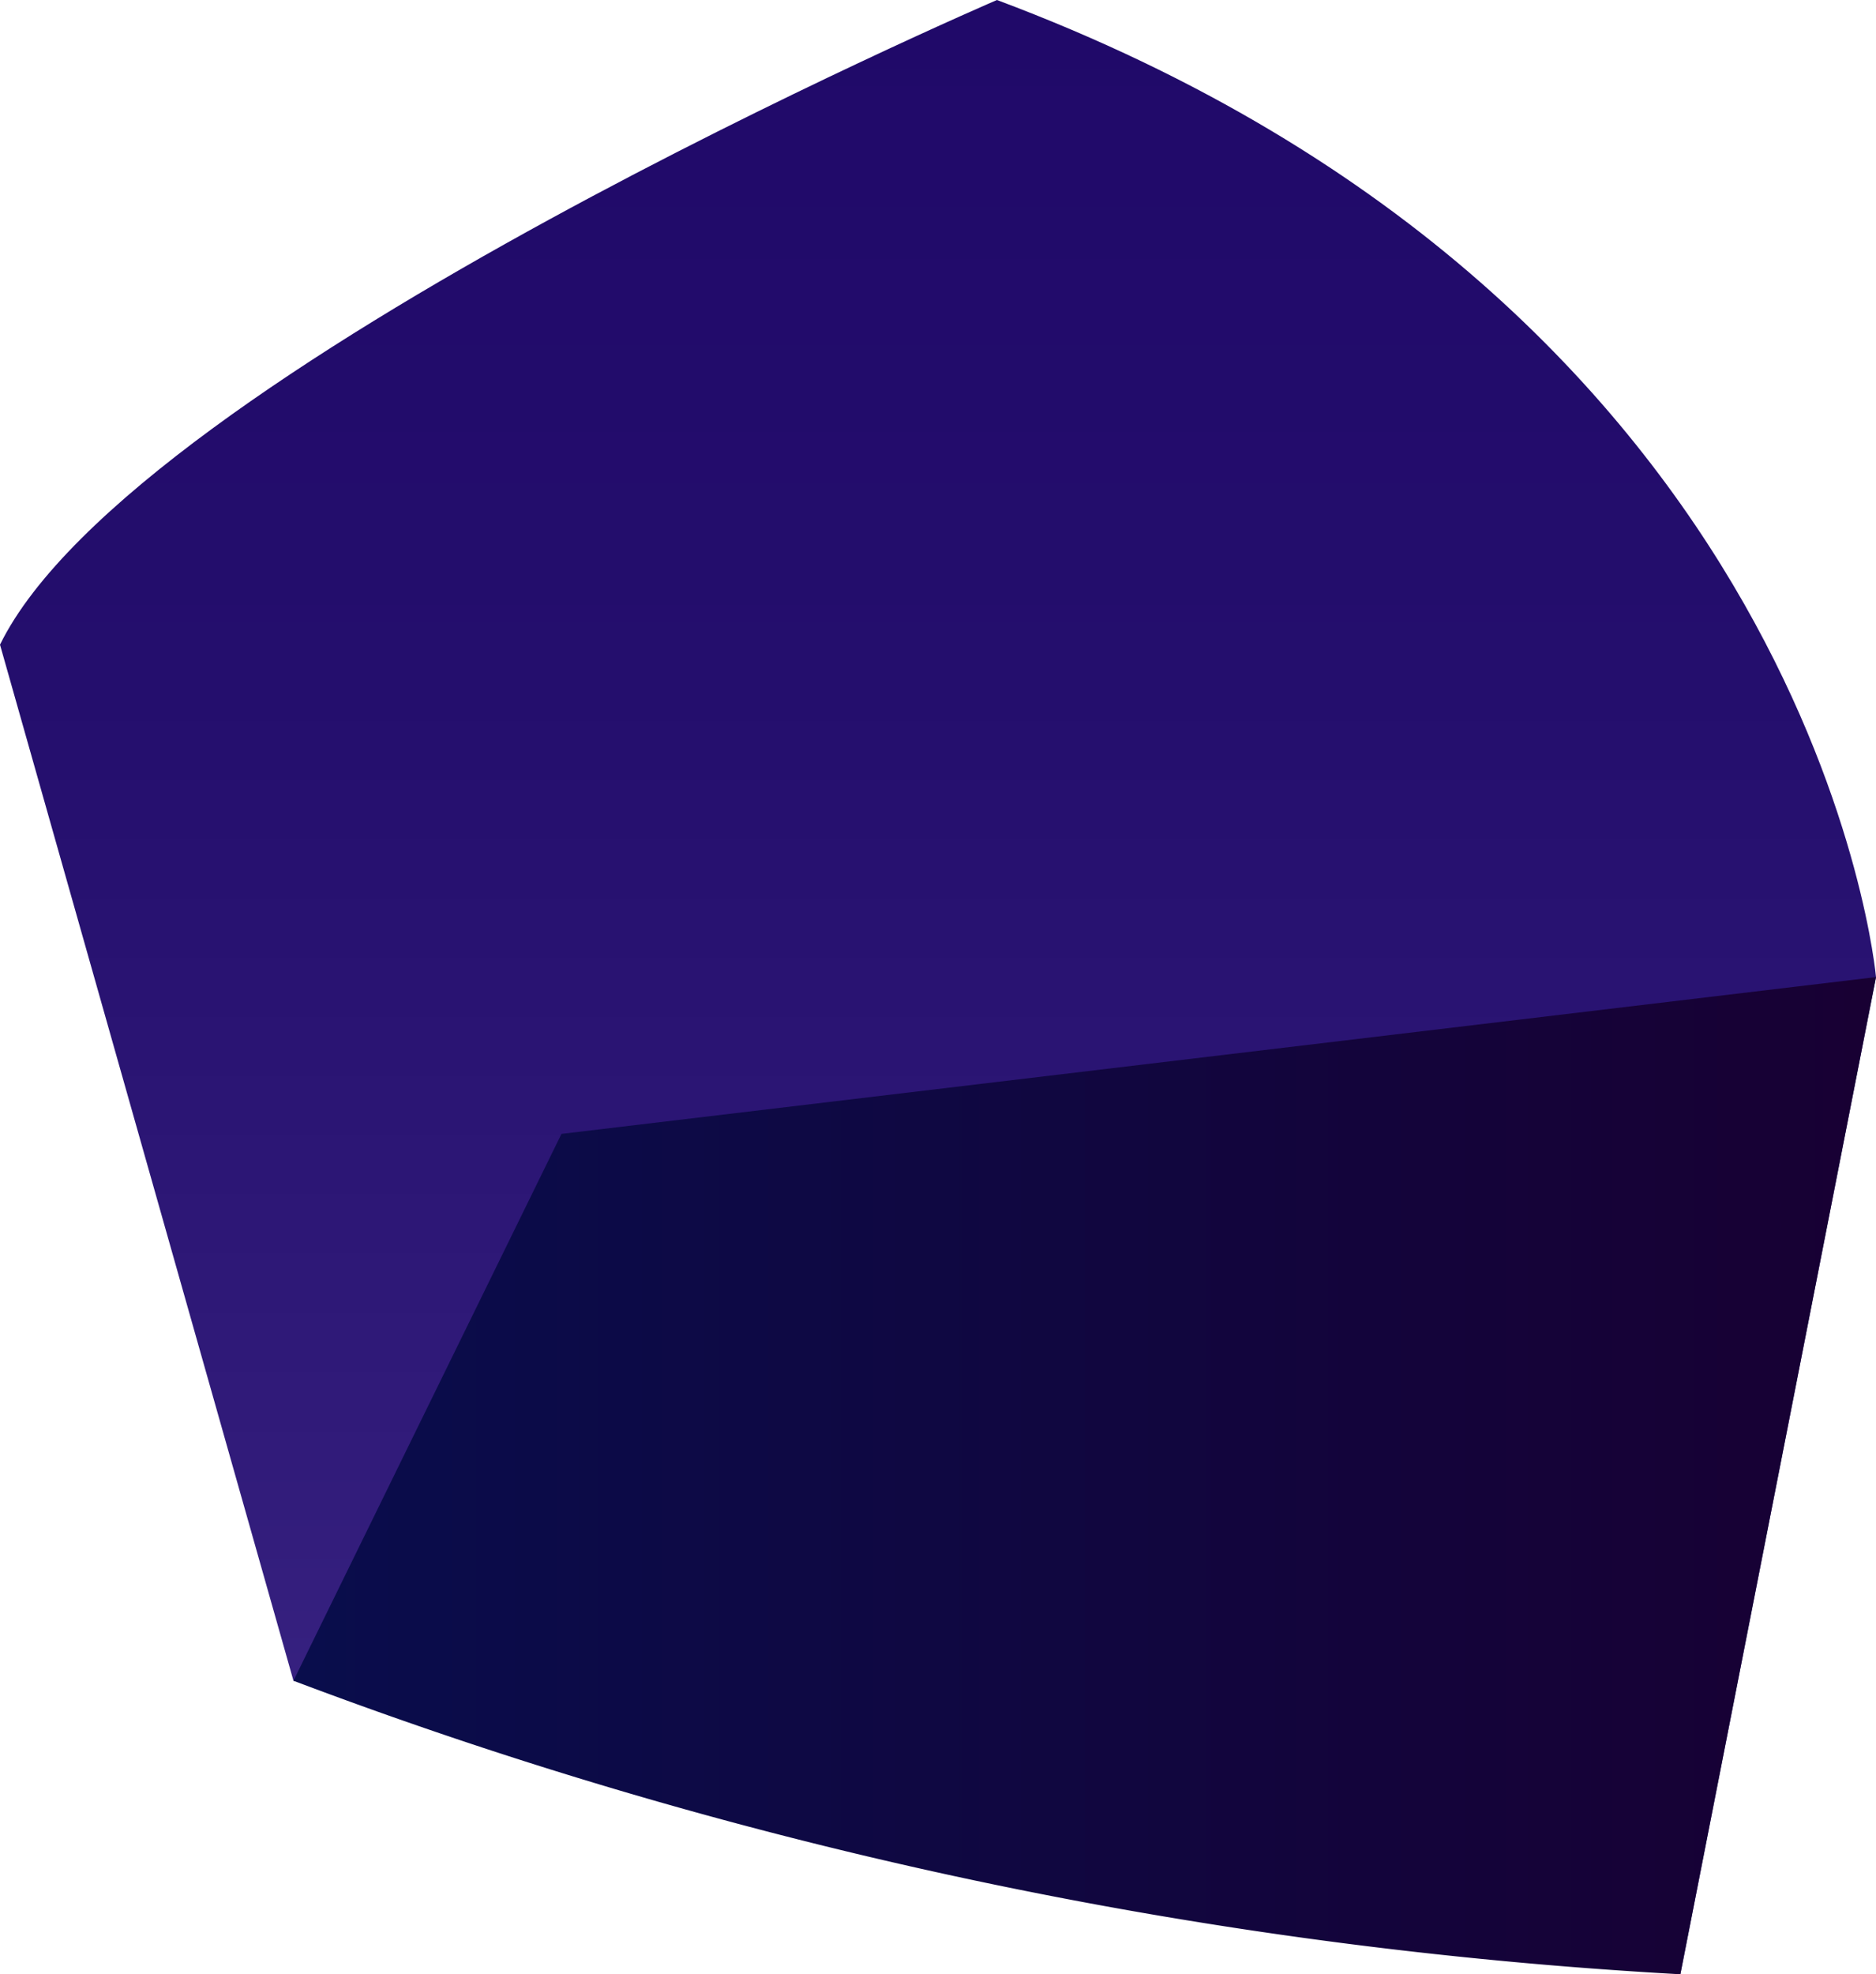 <svg xmlns="http://www.w3.org/2000/svg" xmlns:xlink="http://www.w3.org/1999/xlink" viewBox="0 0 14 14.73"><defs><style>.cls-1,.cls-2{fill-rule:evenodd;}.cls-1{fill:url(#Áåçûìÿííûé_ãðàäèåíò_644);}.cls-2{fill:url(#Áåçûìÿííûé_ãðàäèåíò_667);}</style><linearGradient id="Áåçûìÿííûé_ãðàäèåíò_644" x1="7" y1="14.73" x2="7" gradientUnits="userSpaceOnUse"><stop offset="0" stop-color="#3d2887"/><stop offset="0.26" stop-color="#311b7a"/><stop offset="0.65" stop-color="#240e6d"/><stop offset="1" stop-color="#200969"/></linearGradient><linearGradient id="Áåçûìÿííûé_ãðàäèåíò_667" x1="2.19" y1="11.01" x2="14" y2="11.01" gradientUnits="userSpaceOnUse"><stop offset="0" stop-color="#090d4c"/><stop offset="1" stop-color="#180033"/></linearGradient></defs><g id="Layer_2" data-name="Layer 2"><g id="Layer_1-2" data-name="Layer 1"><path class="cls-1" d="M0,4.81l2.19,7.73,10.35,2.19L14,7.29s-.44-5-6.56-7.29C7.44,0,1,2.77,0,4.81Z"/><path class="cls-2" d="M2.19,12.54l2-4.08L14,7.29l-1.46,7.44A34.71,34.71,0,0,1,2.19,12.54Z"/></g></g></svg>